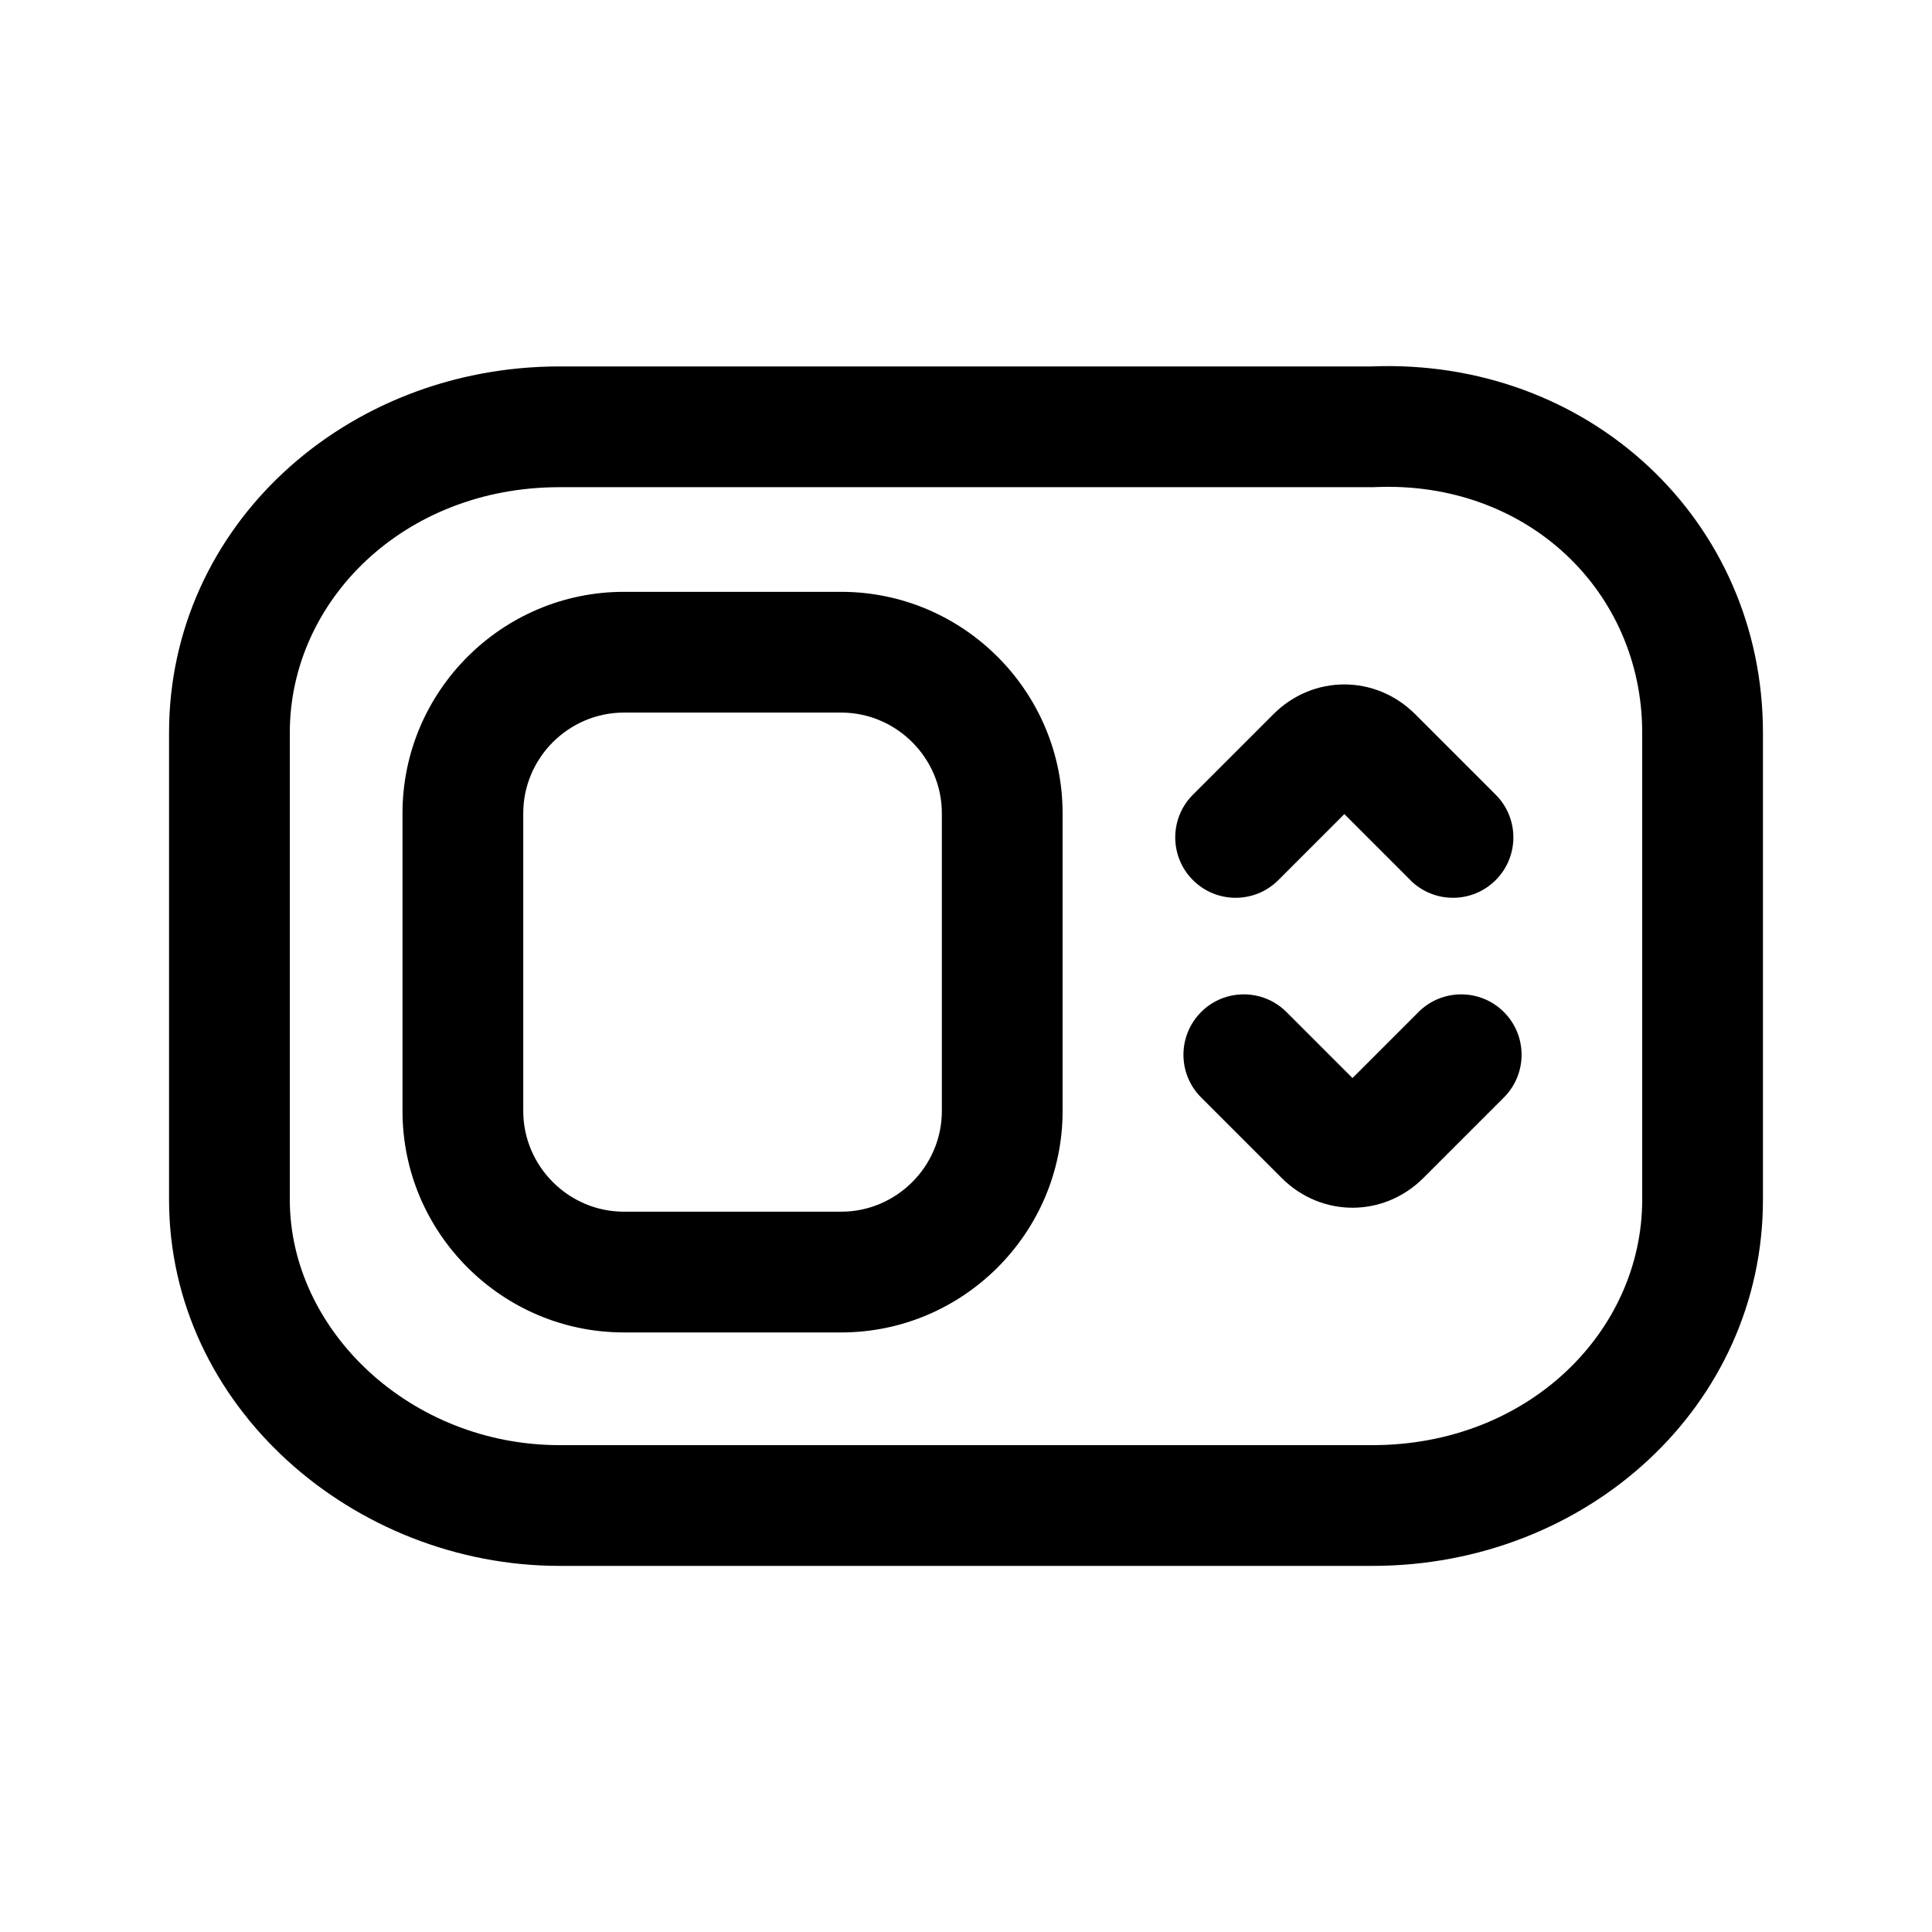 <svg xmlns="http://www.w3.org/2000/svg" viewBox="0 0 24 24" fill="currentColor">
  <path d="M17.082 6.051C18.975 5.969 20.4 7.348 20.4 9.102v5.8c0 1.637-1.414 3.05-3.35 3.05H6.95c-1.849 0-3.35-1.424-3.35-3.05V9.102c0-1.637 1.414-3.05 3.35-3.05H17.066l.016-.001ZM21.9 9.102c0-2.641-2.166-4.659-4.866-4.55H6.95c-2.664 0-4.85 1.987-4.85 4.55v5.8c0 2.574 2.299 4.55 4.85 4.55H17.05c2.664 0 4.85-1.987 4.85-4.55V9.102ZM6.5 10.102c0-.686.564-1.25 1.25-1.25h2.7c.686 0 1.25.564 1.25 1.25v3.7c0 .686-.564 1.25-1.25 1.25h-2.7c-.686 0-1.25-.564-1.25-1.25v-3.7Zm1.25-2.75C6.236 7.352 5 8.588 5 10.102v3.7c0 1.514 1.236 2.75 2.75 2.75h2.7c1.514 0 2.75-1.236 2.75-2.75v-3.7c0-1.514-1.236-2.75-2.75-2.75h-2.7Zm7.17 5.22c.293-.293.768-.293 1.061 0l.82.82.82-.82c.293-.293.768-.293 1.061 0 .293.293.293.768 0 1.061l-1 1c-.493.493-1.268.493-1.761 0l-1-1c-.293-.293-.293-.768 0-1.061Zm2.6-1.639-.82-.82-.82.82c-.293.293-.768.293-1.061 0-.293-.293-.293-.768 0-1.061l1-1c.493-.493 1.268-.493 1.761 0l1 1c.293.293.293.768 0 1.061-.293.293-.768.293-1.061 0Z"/>
</svg>
